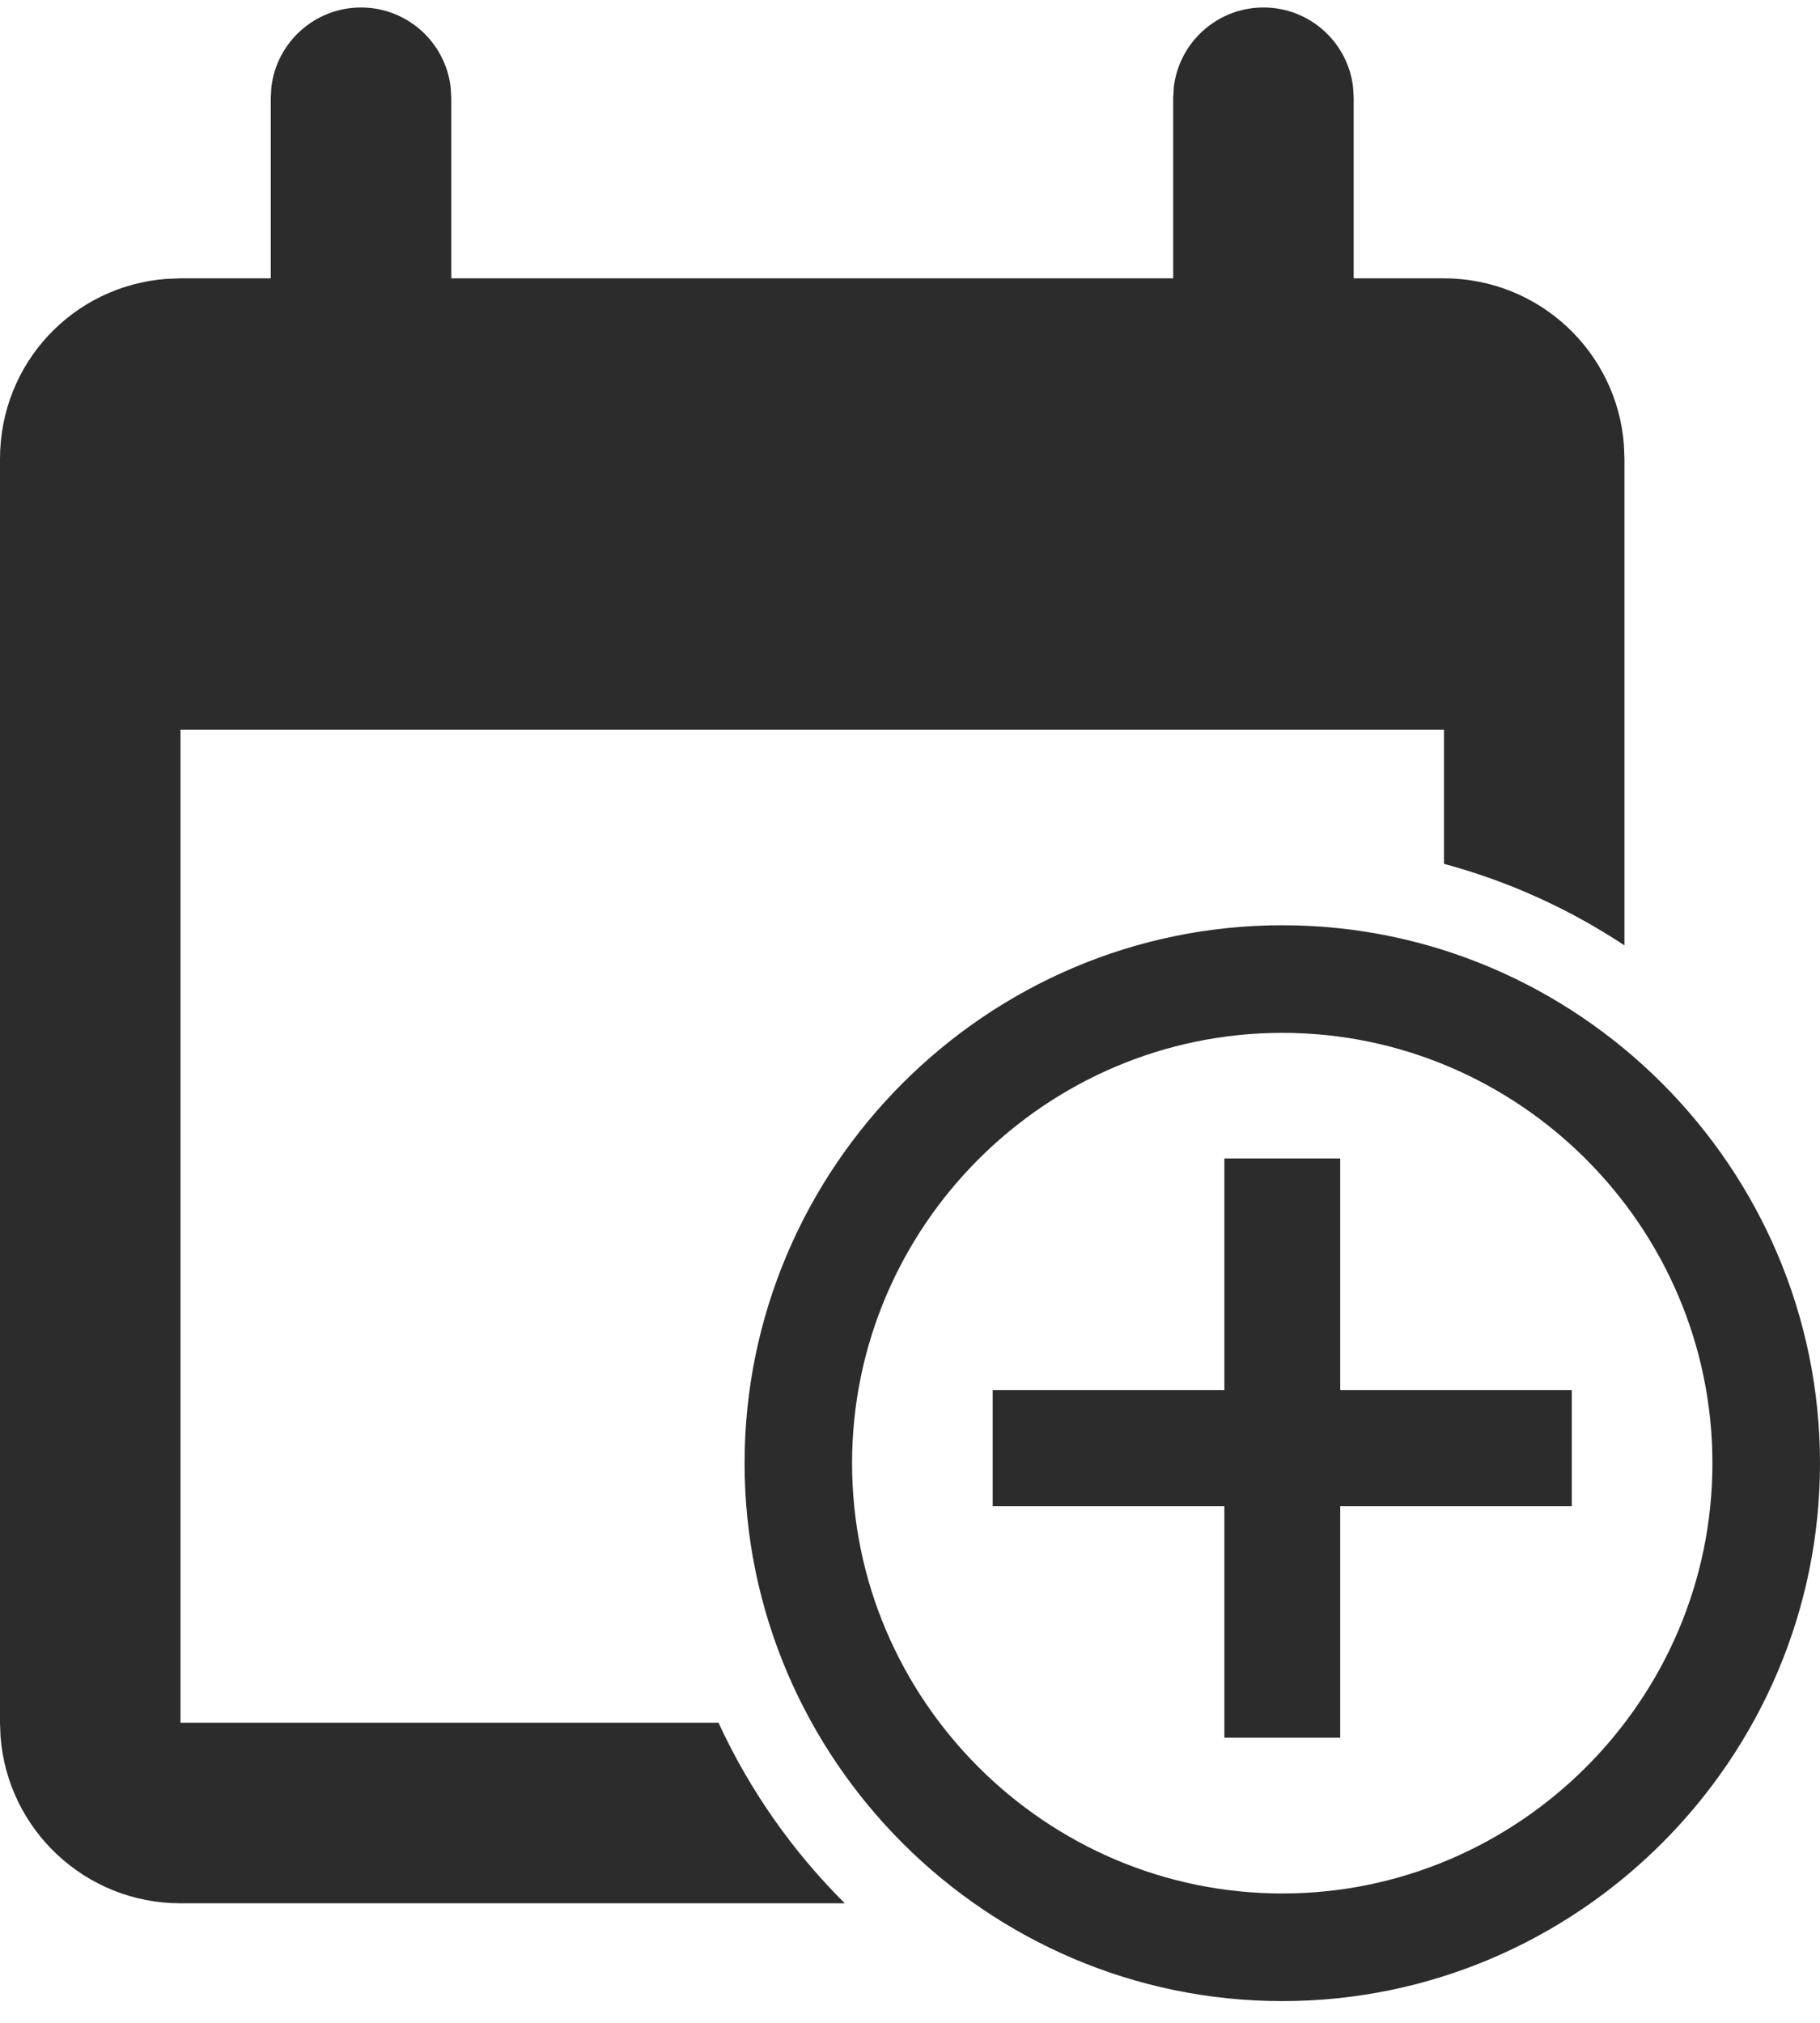 <?xml version="1.0" encoding="UTF-8"?>
<svg width="18px" height="20px" viewBox="0 0 18 20" version="1.1" xmlns="http://www.w3.org/2000/svg" xmlns:xlink="http://www.w3.org/1999/xlink">
    <!-- Generator: Sketch 62 (91390) - https://sketch.com -->
    <title>calendar-add</title>
    <desc>Created with Sketch.</desc>
    <g id="Page-1" stroke="none" stroke-width="1" fill="none" fill-rule="evenodd">
        <g id="Artboard" transform="translate(-250, -25)" fill="#2C2C2C">
            <g id="calendar-add" transform="translate(250, 25)">
                <g id="Color" transform="translate(0, 0.074)">
                    <path d="M12.682,9.074 C15.607,9.074 18,11.468 18,14.393 C18,17.318 15.607,19.711 12.682,19.711 C9.757,19.711 7.364,17.318 7.364,14.393 C7.364,11.468 9.757,9.074 12.682,9.074 Z M12.496,-3.19744231e-15 C12.954,-3.19744231e-15 13.331,0.345 13.382,0.788 L13.388,0.893 L13.388,2.678 L14.281,2.678 C15.218,2.678 15.993,3.401 16.061,4.329 L16.066,4.463 L16.066,9.273 C15.525,8.915 14.924,8.64 14.281,8.467 L14.281,7.14 L1.785,7.14 L1.785,16.959 L7.106,16.959 C7.414,17.627 7.839,18.231 8.355,18.744 L1.785,18.744 C0.844,18.744 0.073,18.016 0.005,17.092 L1.08713039e-13,16.959 L1.08713039e-13,4.463 C1.08713039e-13,3.517 0.724,2.75 1.651,2.683 L1.785,2.678 L2.678,2.678 L2.678,0.893 L2.684,0.788 C2.735,0.345 3.113,-3.19744231e-15 3.57,-3.19744231e-15 C4.028,-3.19744231e-15 4.405,0.345 4.457,0.788 L4.463,0.893 L4.463,2.678 L11.603,2.678 L11.603,0.893 L11.609,0.788 C11.661,0.345 12.038,-3.19744231e-15 12.496,-3.19744231e-15 Z M12.682,10.138 C10.342,10.138 8.427,12.053 8.427,14.393 C8.427,16.733 10.342,18.647 12.682,18.647 C15.022,18.647 16.936,16.733 16.936,14.393 C16.936,12.053 15.022,10.138 12.682,10.138 Z M13.255,11.38 L13.255,13.671 L15.545,13.671 L15.545,14.817 L13.255,14.817 L13.255,17.107 L12.109,17.107 L12.109,14.817 L9.818,14.817 L9.818,13.671 L12.109,13.671 L12.109,11.38 L13.255,11.38 Z"></path>
                </g>
            </g>
        </g>
    </g>
</svg>